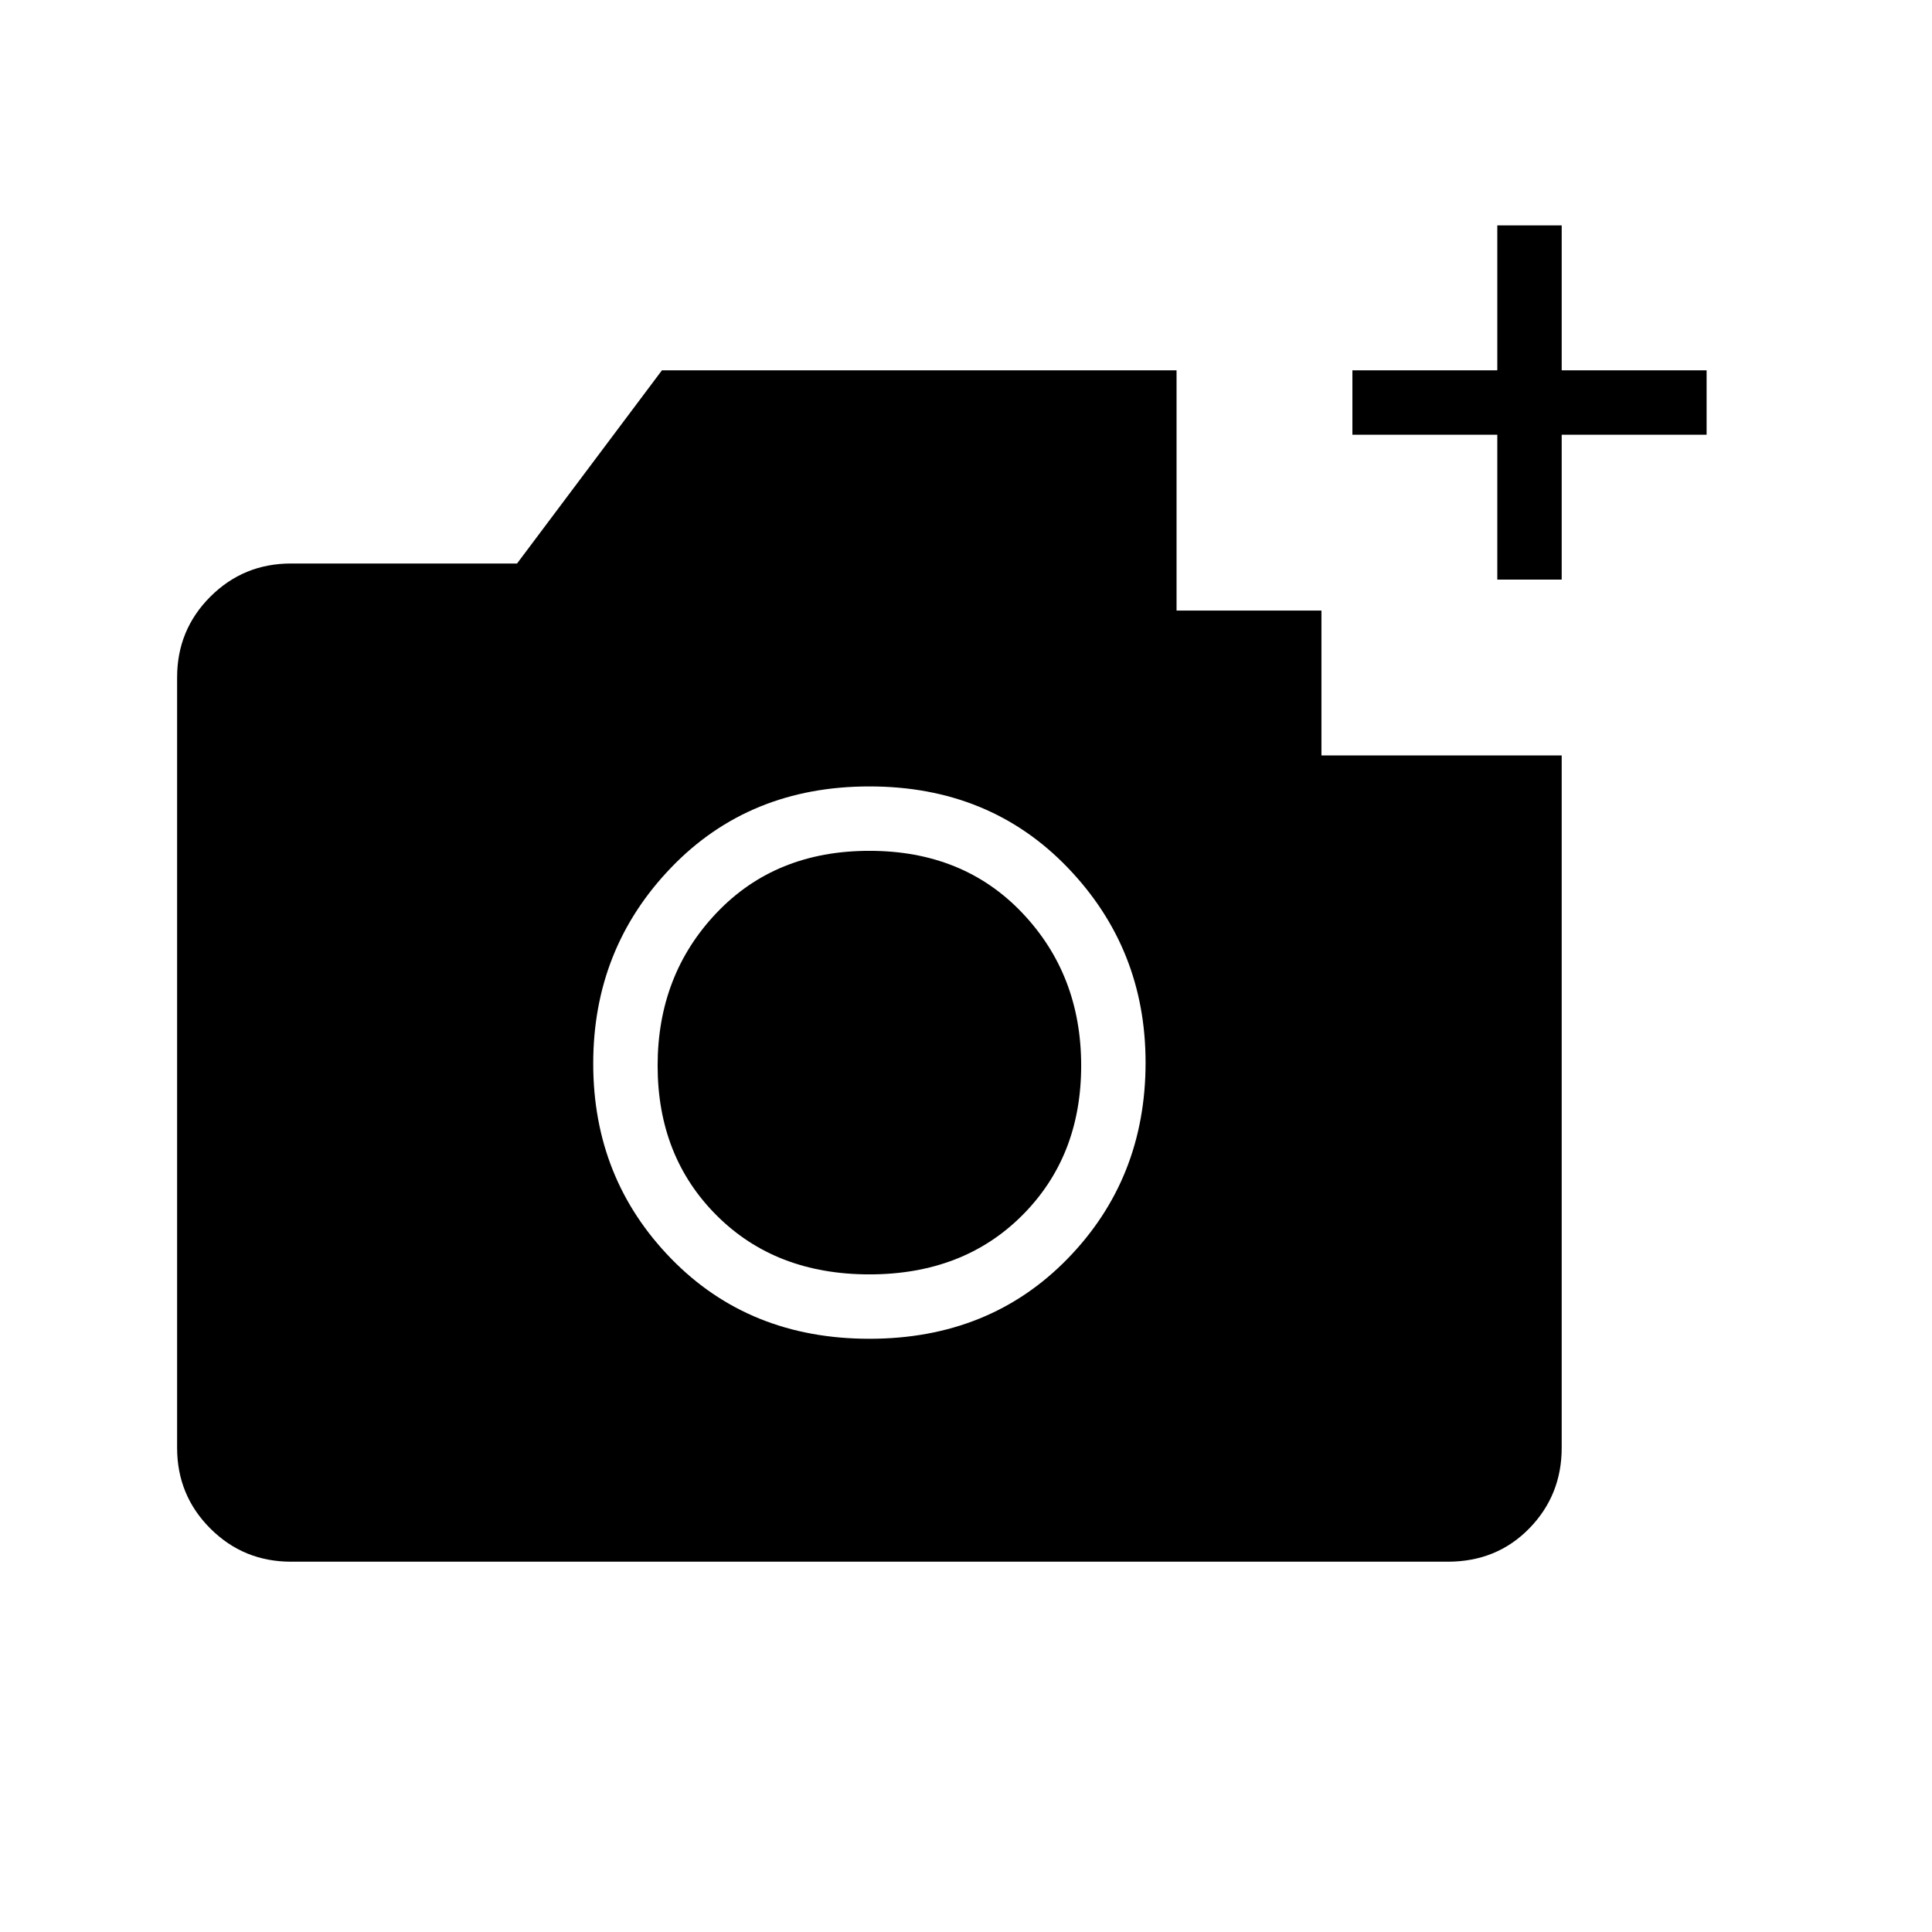 <svg xmlns="http://www.w3.org/2000/svg" height="20" viewBox="0 -960 960 960" width="20"><path d="M744-672v-72h-72v-32h72v-72h32v72h72v32h-72v72h-32ZM432-294.77q59.69 0 98.46-39.77 38.77-39.77 38.77-97.46 0-56.69-38.77-96.96-38.77-40.27-98.46-40.27-59.69 0-98.46 40.27-38.77 40.27-38.77 97.46 0 57.19 38.77 96.96 38.77 39.77 98.46 39.77Zm0-32q-46.62 0-75.92-29.31-29.31-29.3-29.31-74.42 0-45.12 29.31-75.92 29.3-30.81 75.92-30.81 46.62 0 75.92 30.81 29.31 30.8 29.31 75.92 0 45.12-29.31 74.42-29.3 29.31-75.92 29.31ZM144.62-184q-23.62 0-40.12-16.5Q88-217 88-240.62v-382.76q0-23.62 16.5-40.12Q121-680 144.62-680h112.3l72-96h255.7v119.38h72v72H776v344q0 23.62-16.15 40.12Q743.7-184 719.38-184H144.62Z"/></svg>